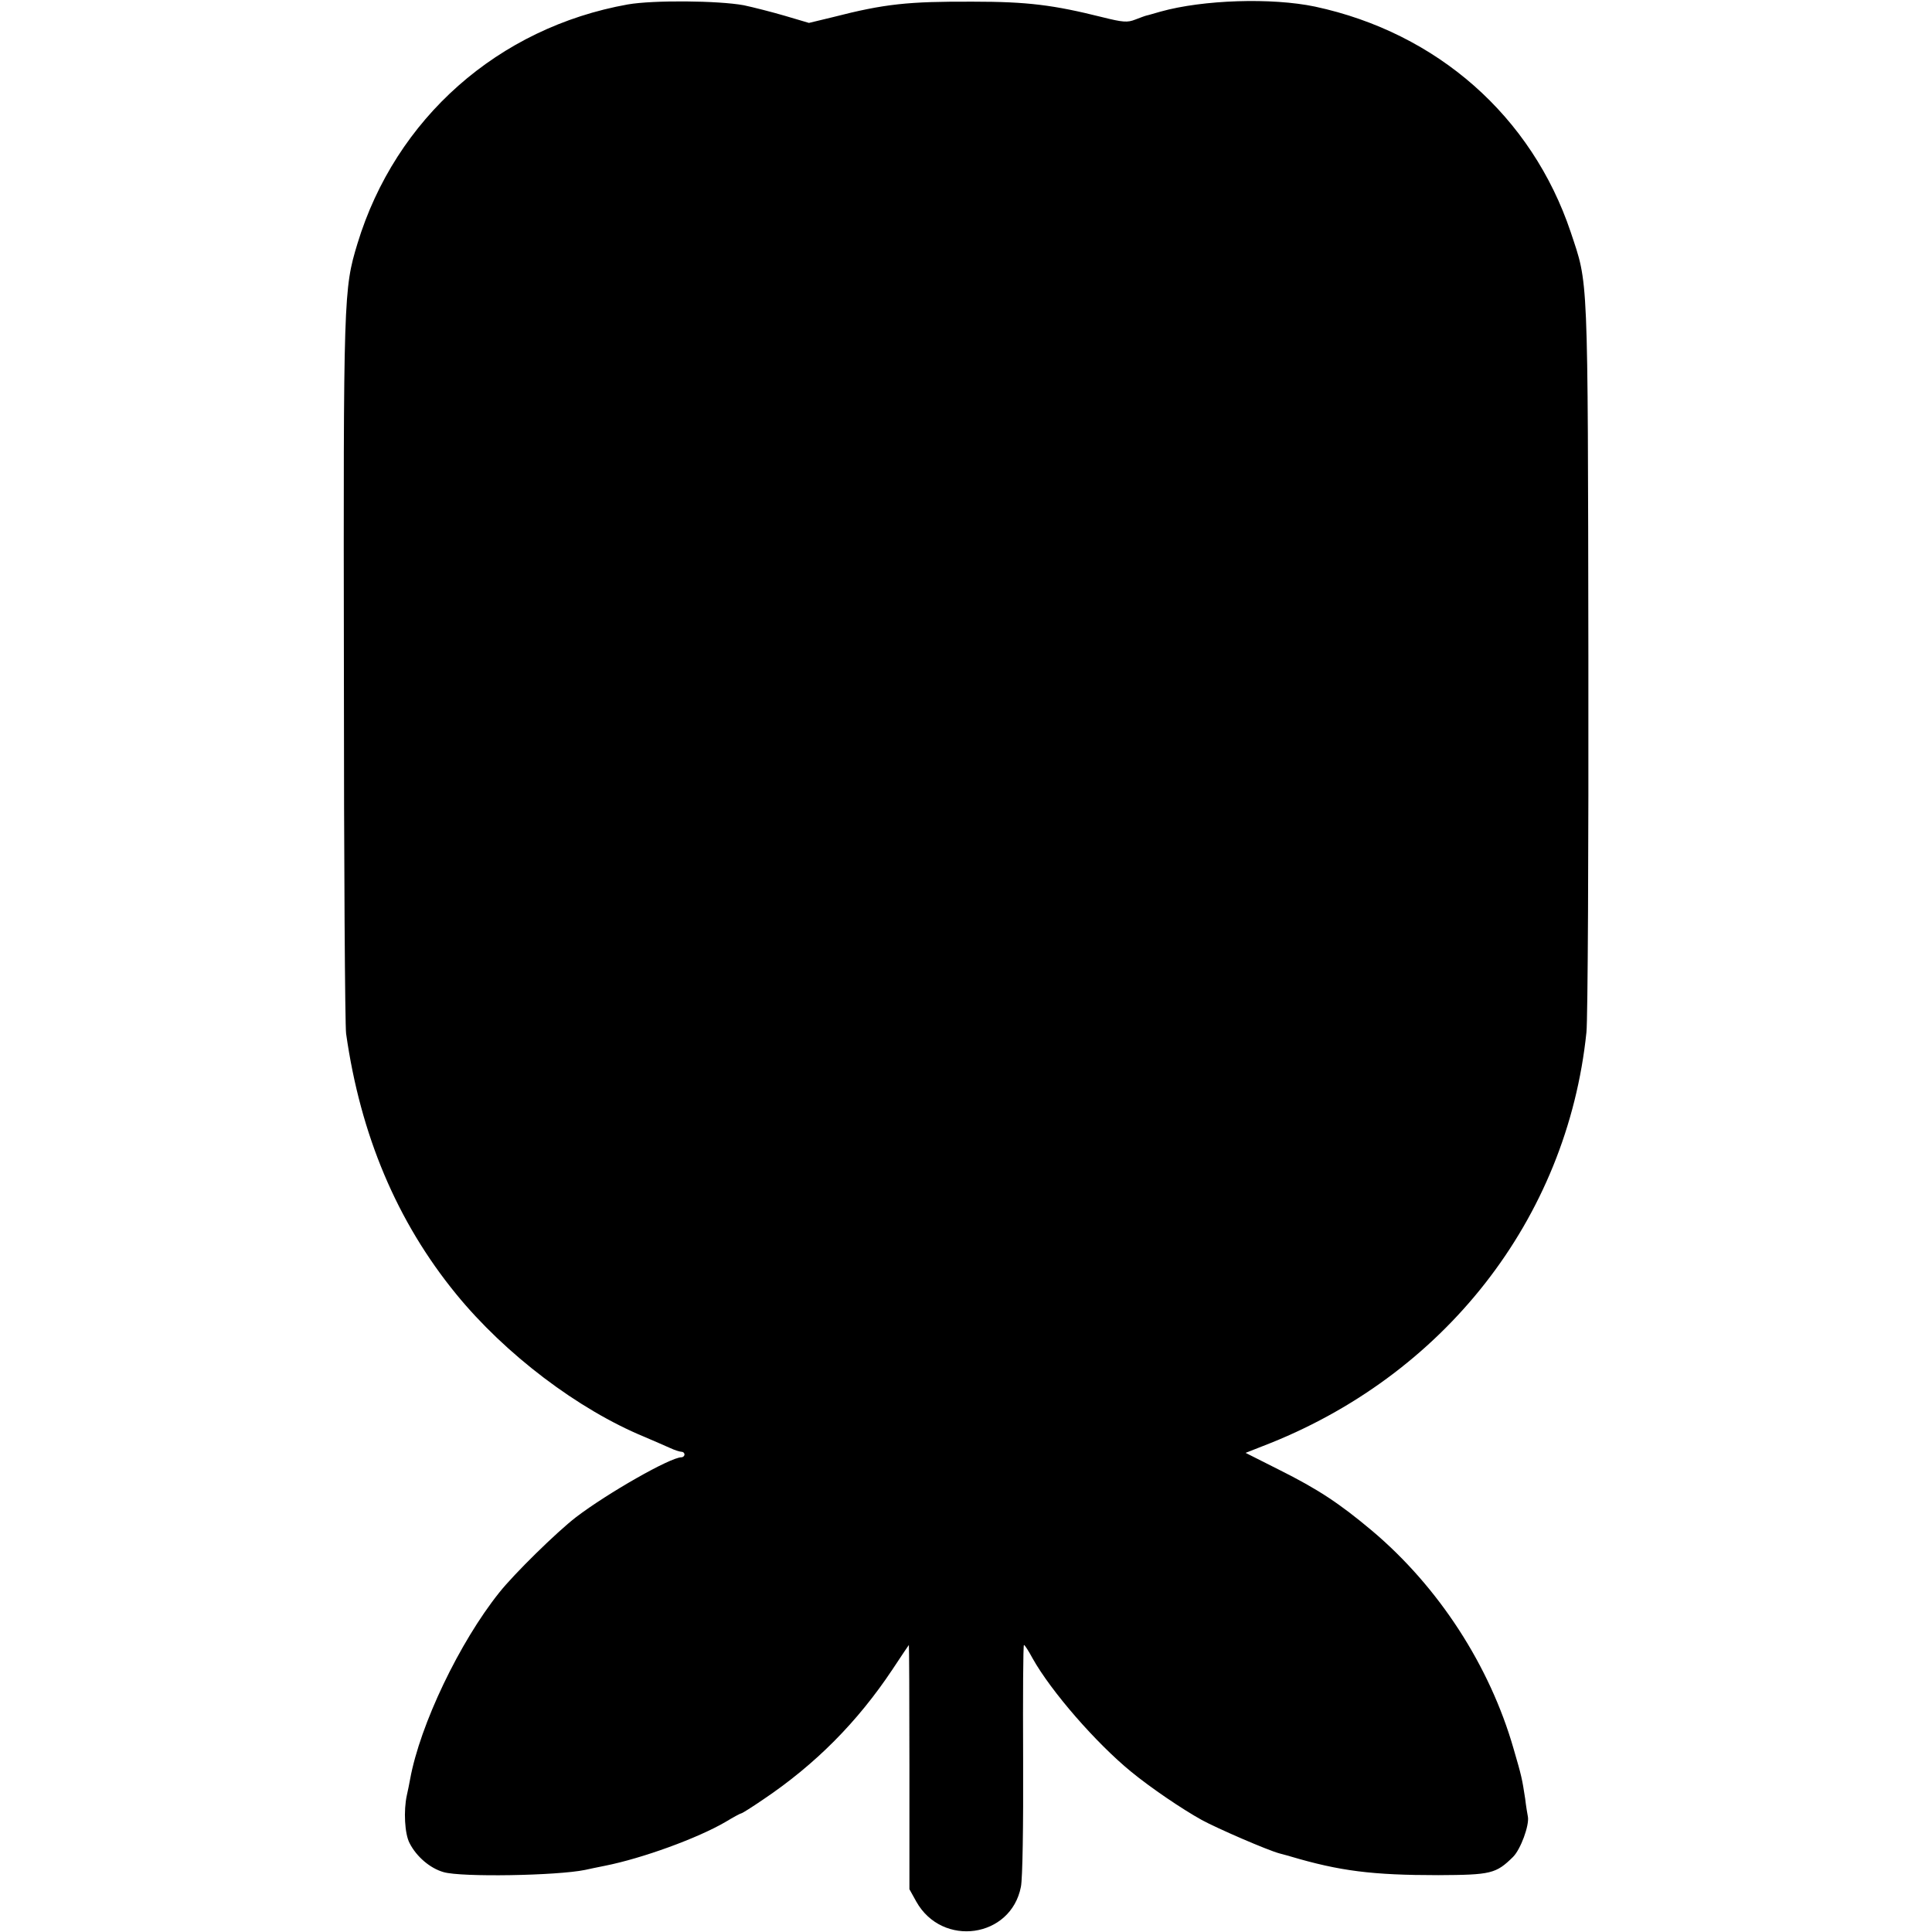 <?xml version="1.0" standalone="no"?>
<!DOCTYPE svg PUBLIC "-//W3C//DTD SVG 20010904//EN"
 "http://www.w3.org/TR/2001/REC-SVG-20010904/DTD/svg10.dtd">
<svg version="1.0" xmlns="http://www.w3.org/2000/svg"
 width="700pt" height="700pt" viewBox="0 0 700 700"
 preserveAspectRatio="xMidYMid meet">
<g transform="translate(0,700) scale(0.1,-0.1)"
fill="#000000" stroke="none">
<path d="M2275 6984 c-470 -84 -842 -413 -980 -867 -50 -165 -51 -187 -49
-1546 0 -696 4 -1288 8 -1316 52 -367 184 -681 399 -944 178 -218 442 -418
682 -517 33 -14 74 -32 92 -40 17 -8 36 -14 42 -14 6 0 11 -4 11 -10 0 -5 -5
-10 -11 -10 -40 0 -268 -130 -382 -217 -70 -54 -224 -205 -278 -273 -144 -180
-287 -479 -323 -676 -3 -16 -8 -42 -12 -59 -12 -55 -8 -139 10 -173 25 -49 74
-91 123 -105 64 -19 411 -13 513 8 14 3 46 10 72 15 136 27 336 100 437 159
28 17 54 31 57 31 3 0 38 22 79 50 189 127 342 281 469 472 32 49 59 88 59 88
1 0 2 -199 2 -442 l0 -443 25 -45 c94 -167 343 -132 379 54 6 30 9 218 8 464
-1 226 0 412 3 412 3 0 17 -22 31 -48 67 -120 230 -307 357 -411 72 -59 184
-135 256 -175 57 -31 237 -109 281 -121 17 -5 35 -9 40 -11 179 -53 296 -68
536 -68 191 1 209 5 271 66 28 28 59 114 54 145 -2 10 -7 40 -10 66 -11 72
-13 82 -42 181 -86 300 -271 586 -513 790 -118 99 -195 150 -337 221 l-121 61
61 24 c657 252 1104 823 1174 1500 5 47 8 661 7 1365 -2 1407 0 1341 -64 1534
-141 420 -484 722 -926 817 -157 33 -406 25 -560 -18 -22 -6 -44 -13 -50 -14
-5 -1 -24 -8 -42 -15 -28 -11 -44 -10 -120 9 -176 44 -270 56 -468 56 -235 1
-320 -8 -507 -56 l-87 -21 -88 26 c-48 14 -115 31 -148 38 -93 17 -328 19
-420 3z"/>
</g>
</svg>

